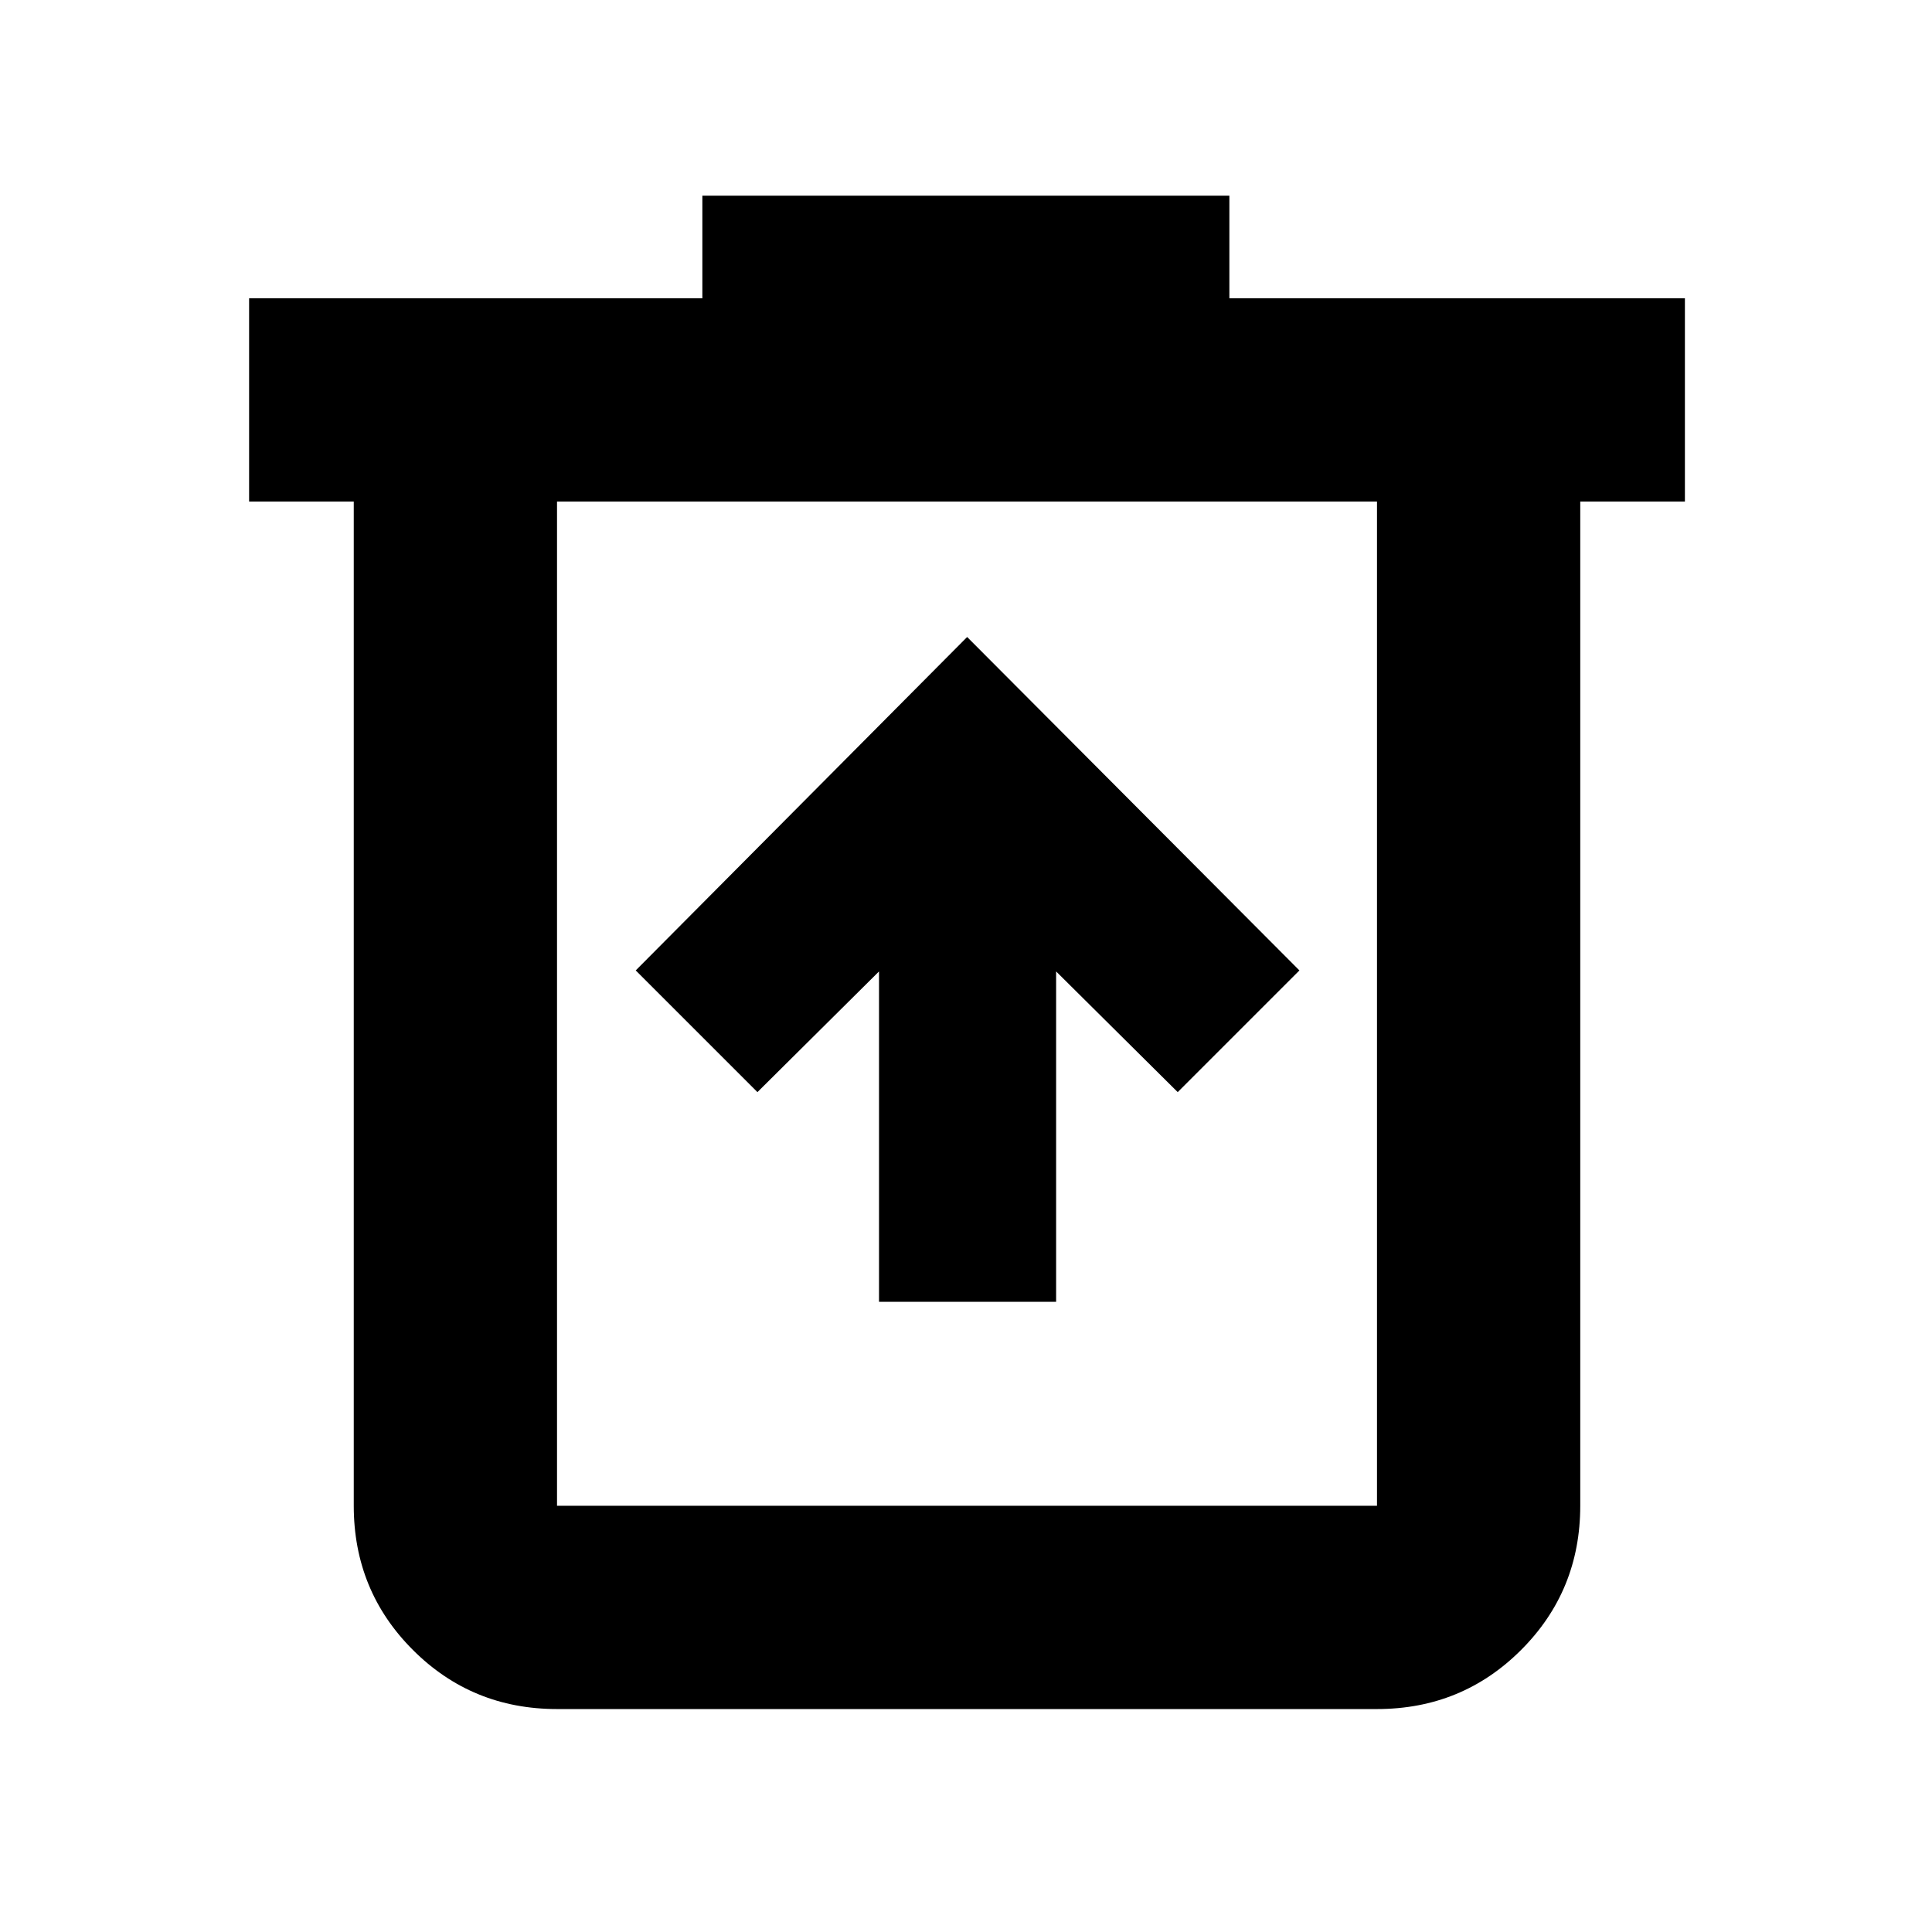 <svg xmlns="http://www.w3.org/2000/svg" height="24" viewBox="0 -960 960 960" width="24"><path d="M436.78-313.13h88V-477.3l60.42 59.97 60.47-60.47-165.1-165.68L315.89-477.8l60.48 60.47 60.41-59.97v164.17Zm-160 202.35q-42.24 0-71.62-29.38-29.38-29.38-29.38-71.62v-499h-52v-101H349v-51h261.87v51h226.35v101h-52v499q0 42.24-29.38 71.62-29.38 29.38-71.62 29.38H276.78Zm407.44-600H276.78v499h407.44v-499Zm-407.44 0v499-499Z"/></svg>
